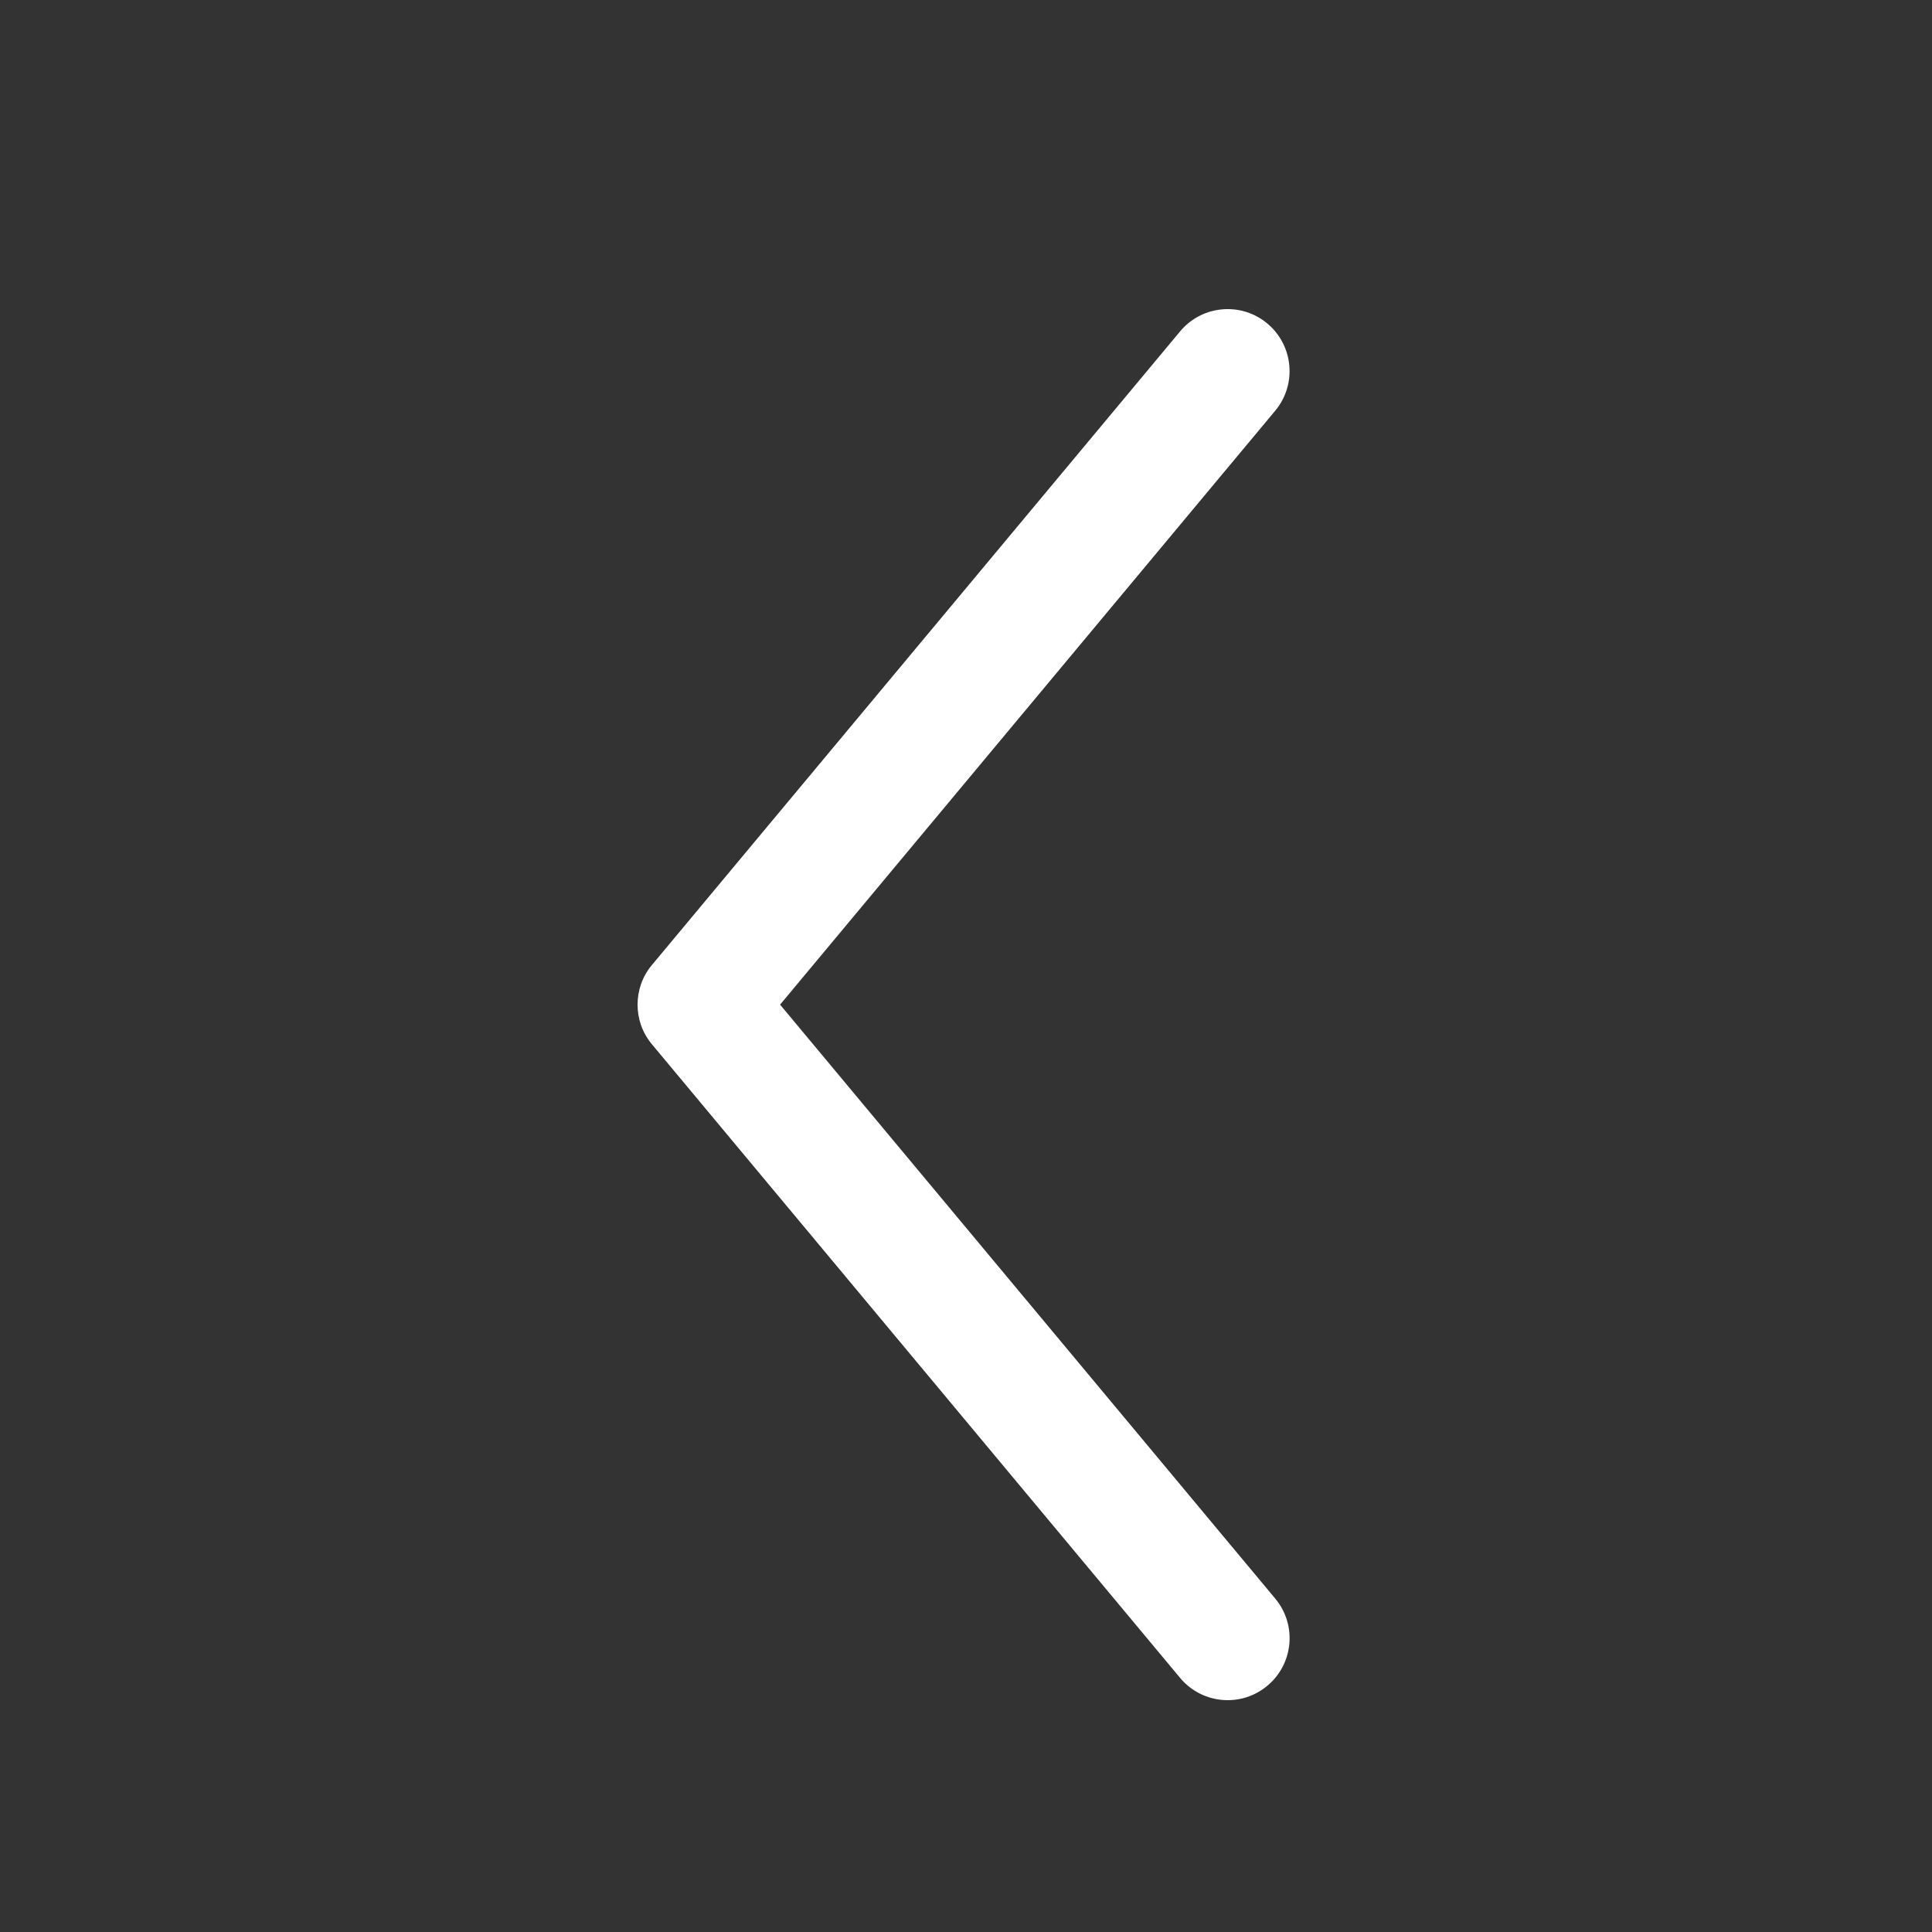 <svg xmlns="http://www.w3.org/2000/svg" xmlns:xlink="http://www.w3.org/1999/xlink" version="1.1" x="0px" y="0px" width="100px" height="100px" viewBox="0 0 100 100" enable-background="new 0 0 100 100" xml:space="preserve">
<rect x="0" y="0" width="100" height="100" fill="#333333" stroke="none"/>
<g fill="#FFFFFF" id="Your_Icon">
	<path d="M66.006,82.742L40.377,52l25.629-30.742c1.133-1.361,0.947-3.379-0.41-4.514s-3.381-0.951-4.514,0.408L33.744,49.947   C33.246,50.541,33,51.271,33,52c0,0.73,0.246,1.459,0.744,2.053l27.338,32.795c1.133,1.359,3.156,1.543,4.514,0.408   C66.957,86.119,67.141,84.105,66.006,82.742z"/>
</g>
</svg>